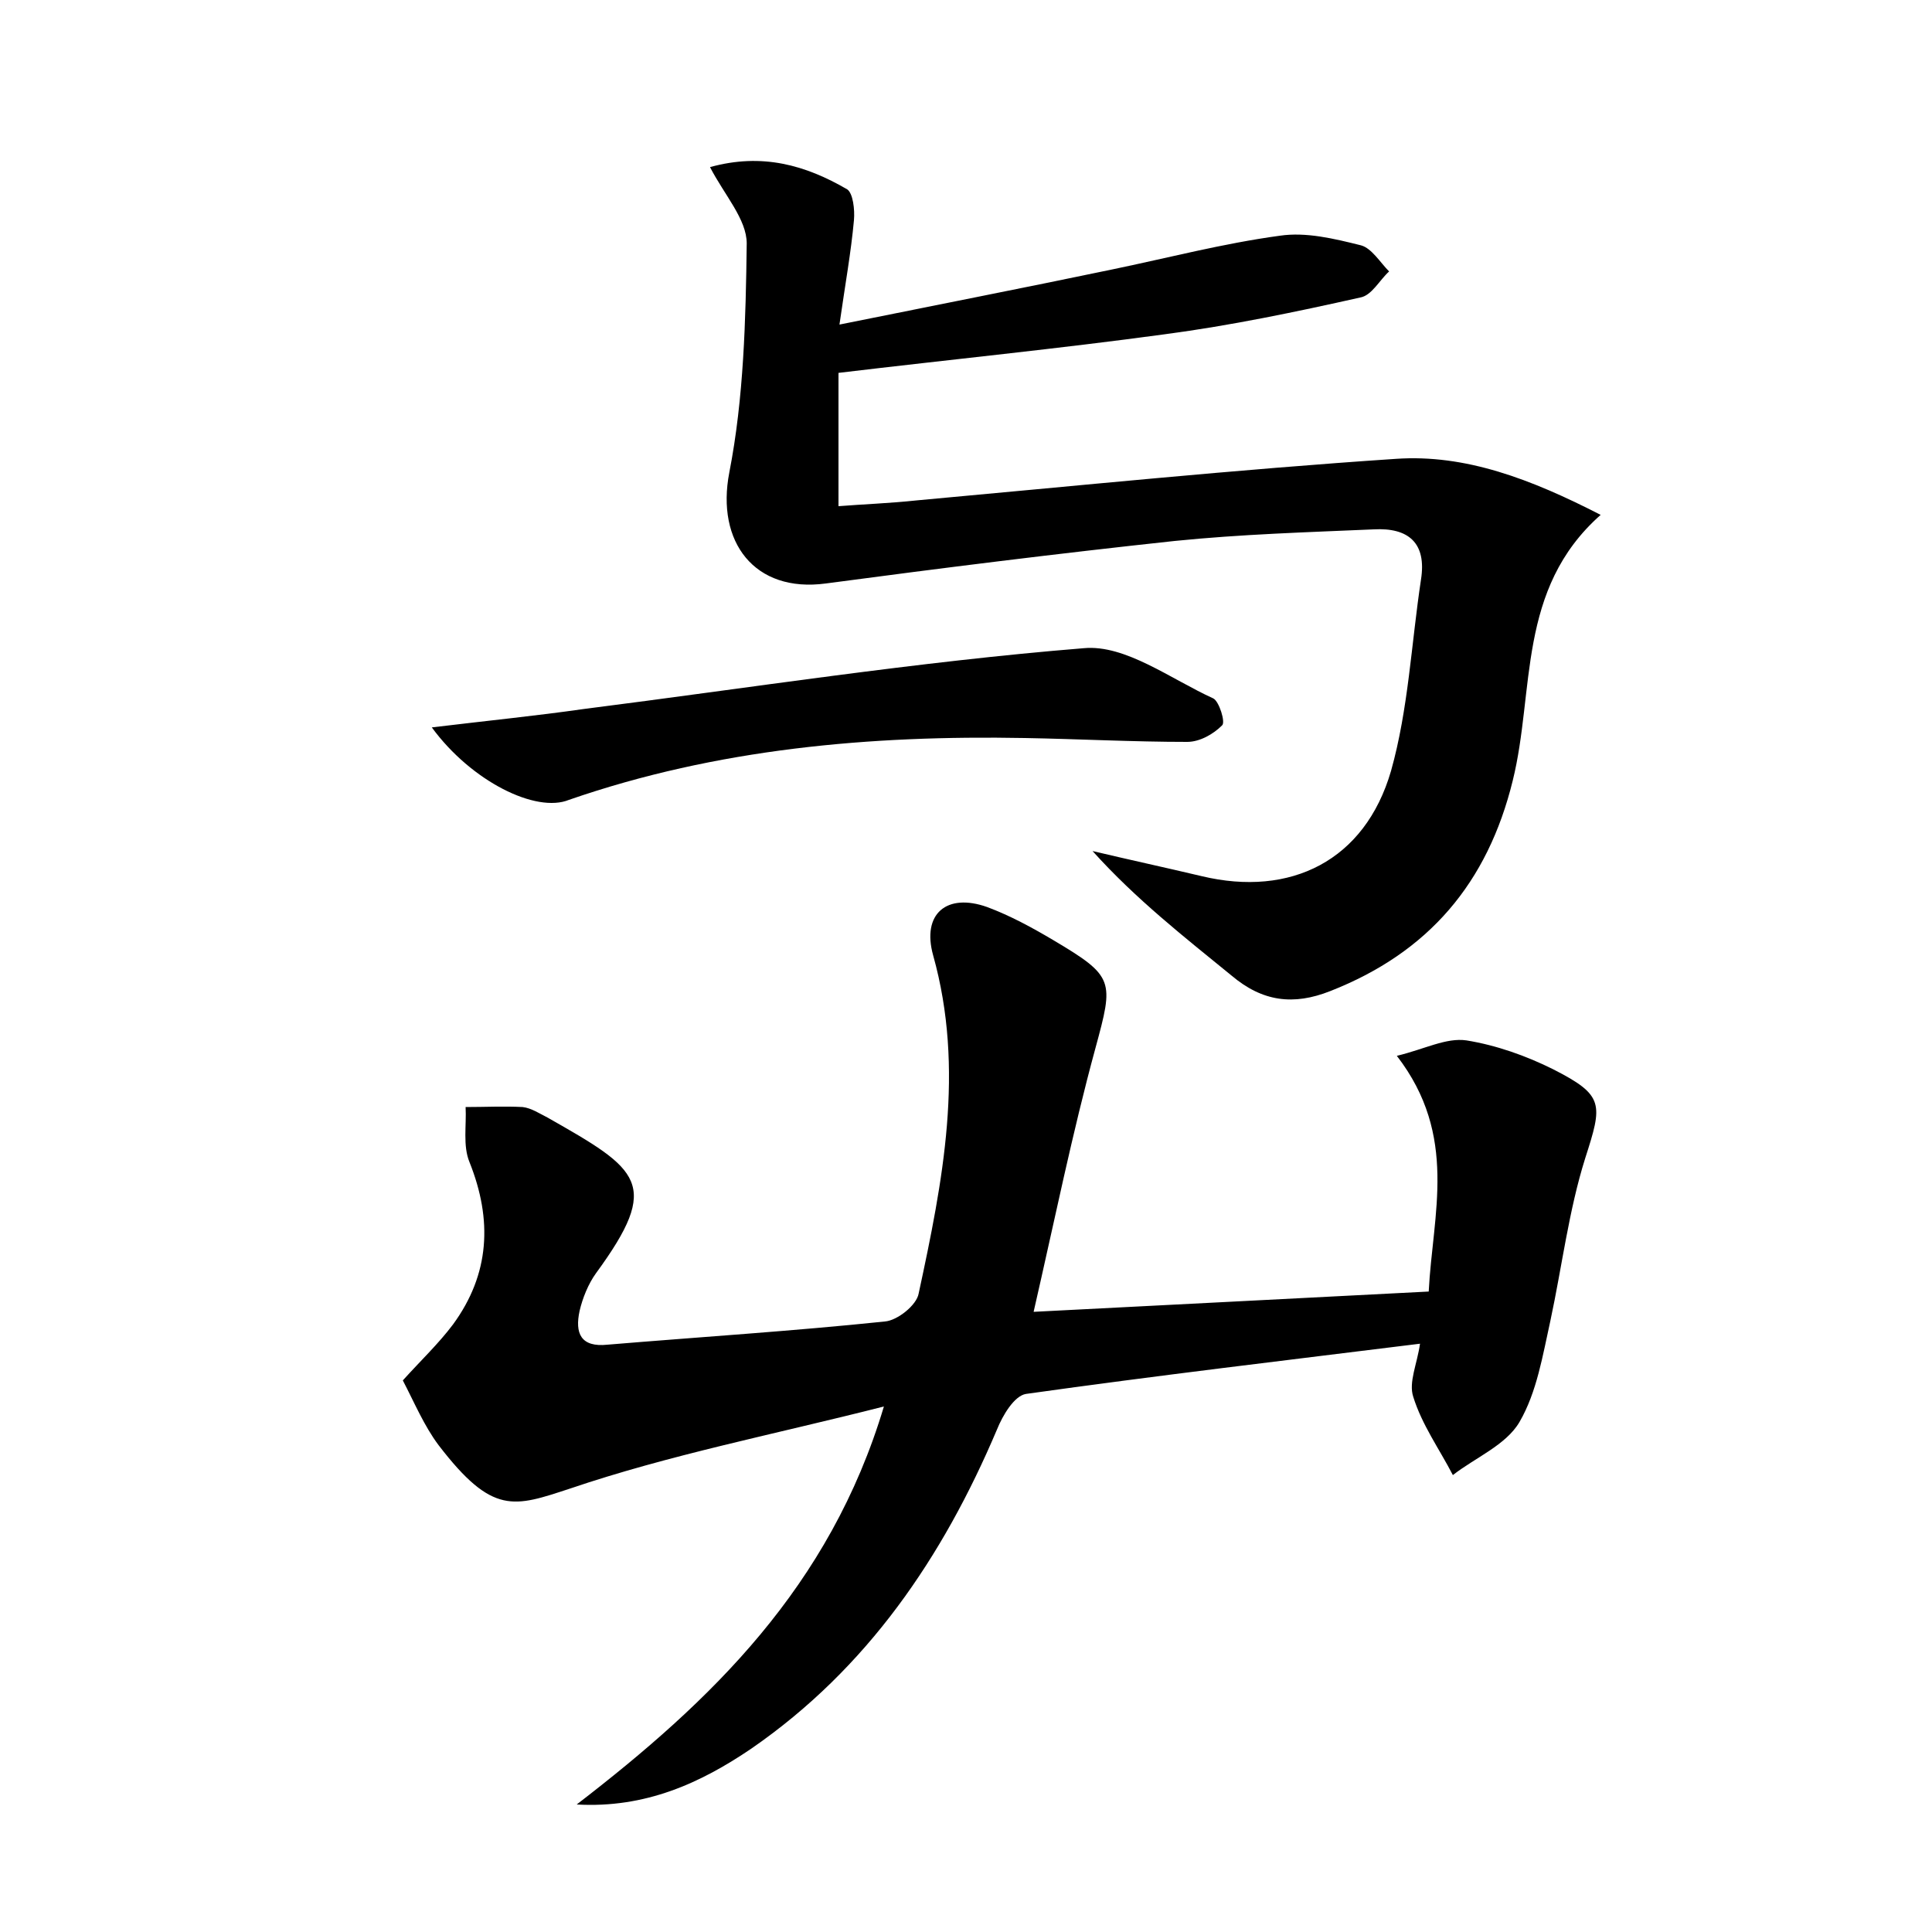 <?xml version="1.0" encoding="utf-8"?>
<!-- Generator: Adobe Illustrator 22.0.0, SVG Export Plug-In . SVG Version: 6.00 Build 0)  -->
<svg version="1.1" id="图层_1" xmlns="http://www.w3.org/2000/svg" xmlns:xlink="http://www.w3.org/1999/xlink" x="0px" y="0px"
	 viewBox="0 0 200 200" style="enable-background:new 0 0 200 200;" xml:space="preserve">
<style type="text/css">
	.st0{fill:#FFFFFF;}
</style>
<g>
	
	<path d="M107,135.8c13.9-0.7,27.1-1.4,40.9-2.1c0.4-8,3.1-16.1-3.3-24.4c2.9-0.7,5.1-1.9,7.2-1.6c3.1,0.5,6.2,1.6,9,3
		c5.3,2.7,5.1,3.6,3.3,9.2c-1.7,5.4-2.4,11.2-3.6,16.8c-0.8,3.6-1.4,7.4-3.2,10.5c-1.4,2.4-4.6,3.7-6.9,5.5
		c-1.4-2.7-3.2-5.2-4.1-8.1c-0.5-1.5,0.4-3.4,0.7-5.5c-13.7,1.7-27.3,3.3-40.8,5.2c-1.2,0.2-2.4,2.2-3,3.7
		c-5.6,13.2-13.4,24.7-25.4,33c-5.3,3.6-11,6.2-18.1,5.8c13.9-10.7,26.2-22.5,31.8-41.2c-11.4,2.9-22.2,5-32.5,8.5
		c-5.8,1.9-8,2.8-13.6-4.5c-1.5-2-2.5-4.4-3.7-6.7c1.8-2,3.7-3.8,5.2-5.8c3.8-5.2,4.1-10.8,1.7-16.8c-0.7-1.7-0.3-3.8-0.4-5.7
		c2,0,4-0.1,5.9,0c0.9,0.1,1.8,0.7,2.6,1.1c9.5,5.4,11.8,6.8,5,16.1c-0.8,1.1-1.4,2.6-1.7,3.9c-0.5,2.3,0.1,3.8,2.9,3.5
		c9.6-0.8,19.1-1.4,28.7-2.4c1.3-0.1,3.3-1.7,3.5-2.9c2.5-11.6,4.8-23.2,1.5-35c-1.2-4.3,1.4-6.5,5.6-5c2.4,0.9,4.6,2.1,6.8,3.4
		c6.4,3.8,6.3,4.2,4.4,11.2C111,117.3,109.2,126.2,107,135.8z"/>
	<path d="M73.5,17.3c5.4-1.5,9.9-0.2,14.2,2.3c0.6,0.4,0.8,2.1,0.7,3.2c-0.3,3.3-0.9,6.6-1.5,10.8c9.9-2,19.1-3.8,28.2-5.7
		c5.8-1.2,11.5-2.7,17.4-3.5c2.7-0.4,5.6,0.3,8.4,1c1.1,0.3,2,1.8,2.9,2.7c-1,0.9-1.8,2.5-3,2.7c-6.7,1.5-13.4,2.9-20.2,3.8
		c-11,1.5-22.1,2.6-33.8,4c0,4,0,8.5,0,13.8c2.5-0.2,5.3-0.3,8.1-0.6c16.5-1.5,33.1-3.2,49.6-4.3c7.2-0.5,14,2.1,21.2,5.8
		c-8.7,7.7-6.8,18.2-9.1,27.5c-2.6,10.6-8.7,17.8-18.9,21.8c-3.8,1.5-7,1.1-10.2-1.6c-4.9-4-9.9-7.9-14.4-12.9
		c3.8,0.9,7.5,1.7,11.3,2.6c9.2,2.2,16.9-1.6,19.6-10.9c1.8-6.4,2.1-13.2,3.1-19.8c0.6-3.8-1.3-5.4-4.9-5.2
		c-6.9,0.3-13.7,0.5-20.6,1.2c-12.1,1.3-24.1,2.8-36.1,4.4c-7.4,1-11.4-4.3-10-11.5c1.5-7.7,1.7-15.8,1.8-23.7
		C77.3,22.7,75,20.2,73.5,17.3z"/>
	<path d="M44.7,75.3c5.8-0.7,10.8-1.2,15.7-1.9c17.3-2.2,34.5-4.9,51.8-6.3c4.3-0.4,9,3.2,13.4,5.2c0.6,0.3,1.3,2.5,0.9,2.8
		c-0.9,0.9-2.3,1.7-3.6,1.7c-5.6,0-11.2-0.3-16.8-0.4c-16-0.3-31.9,1.1-47.2,6.4C55.5,84.2,48.8,80.9,44.7,75.3z"/>
</g>
</svg>
